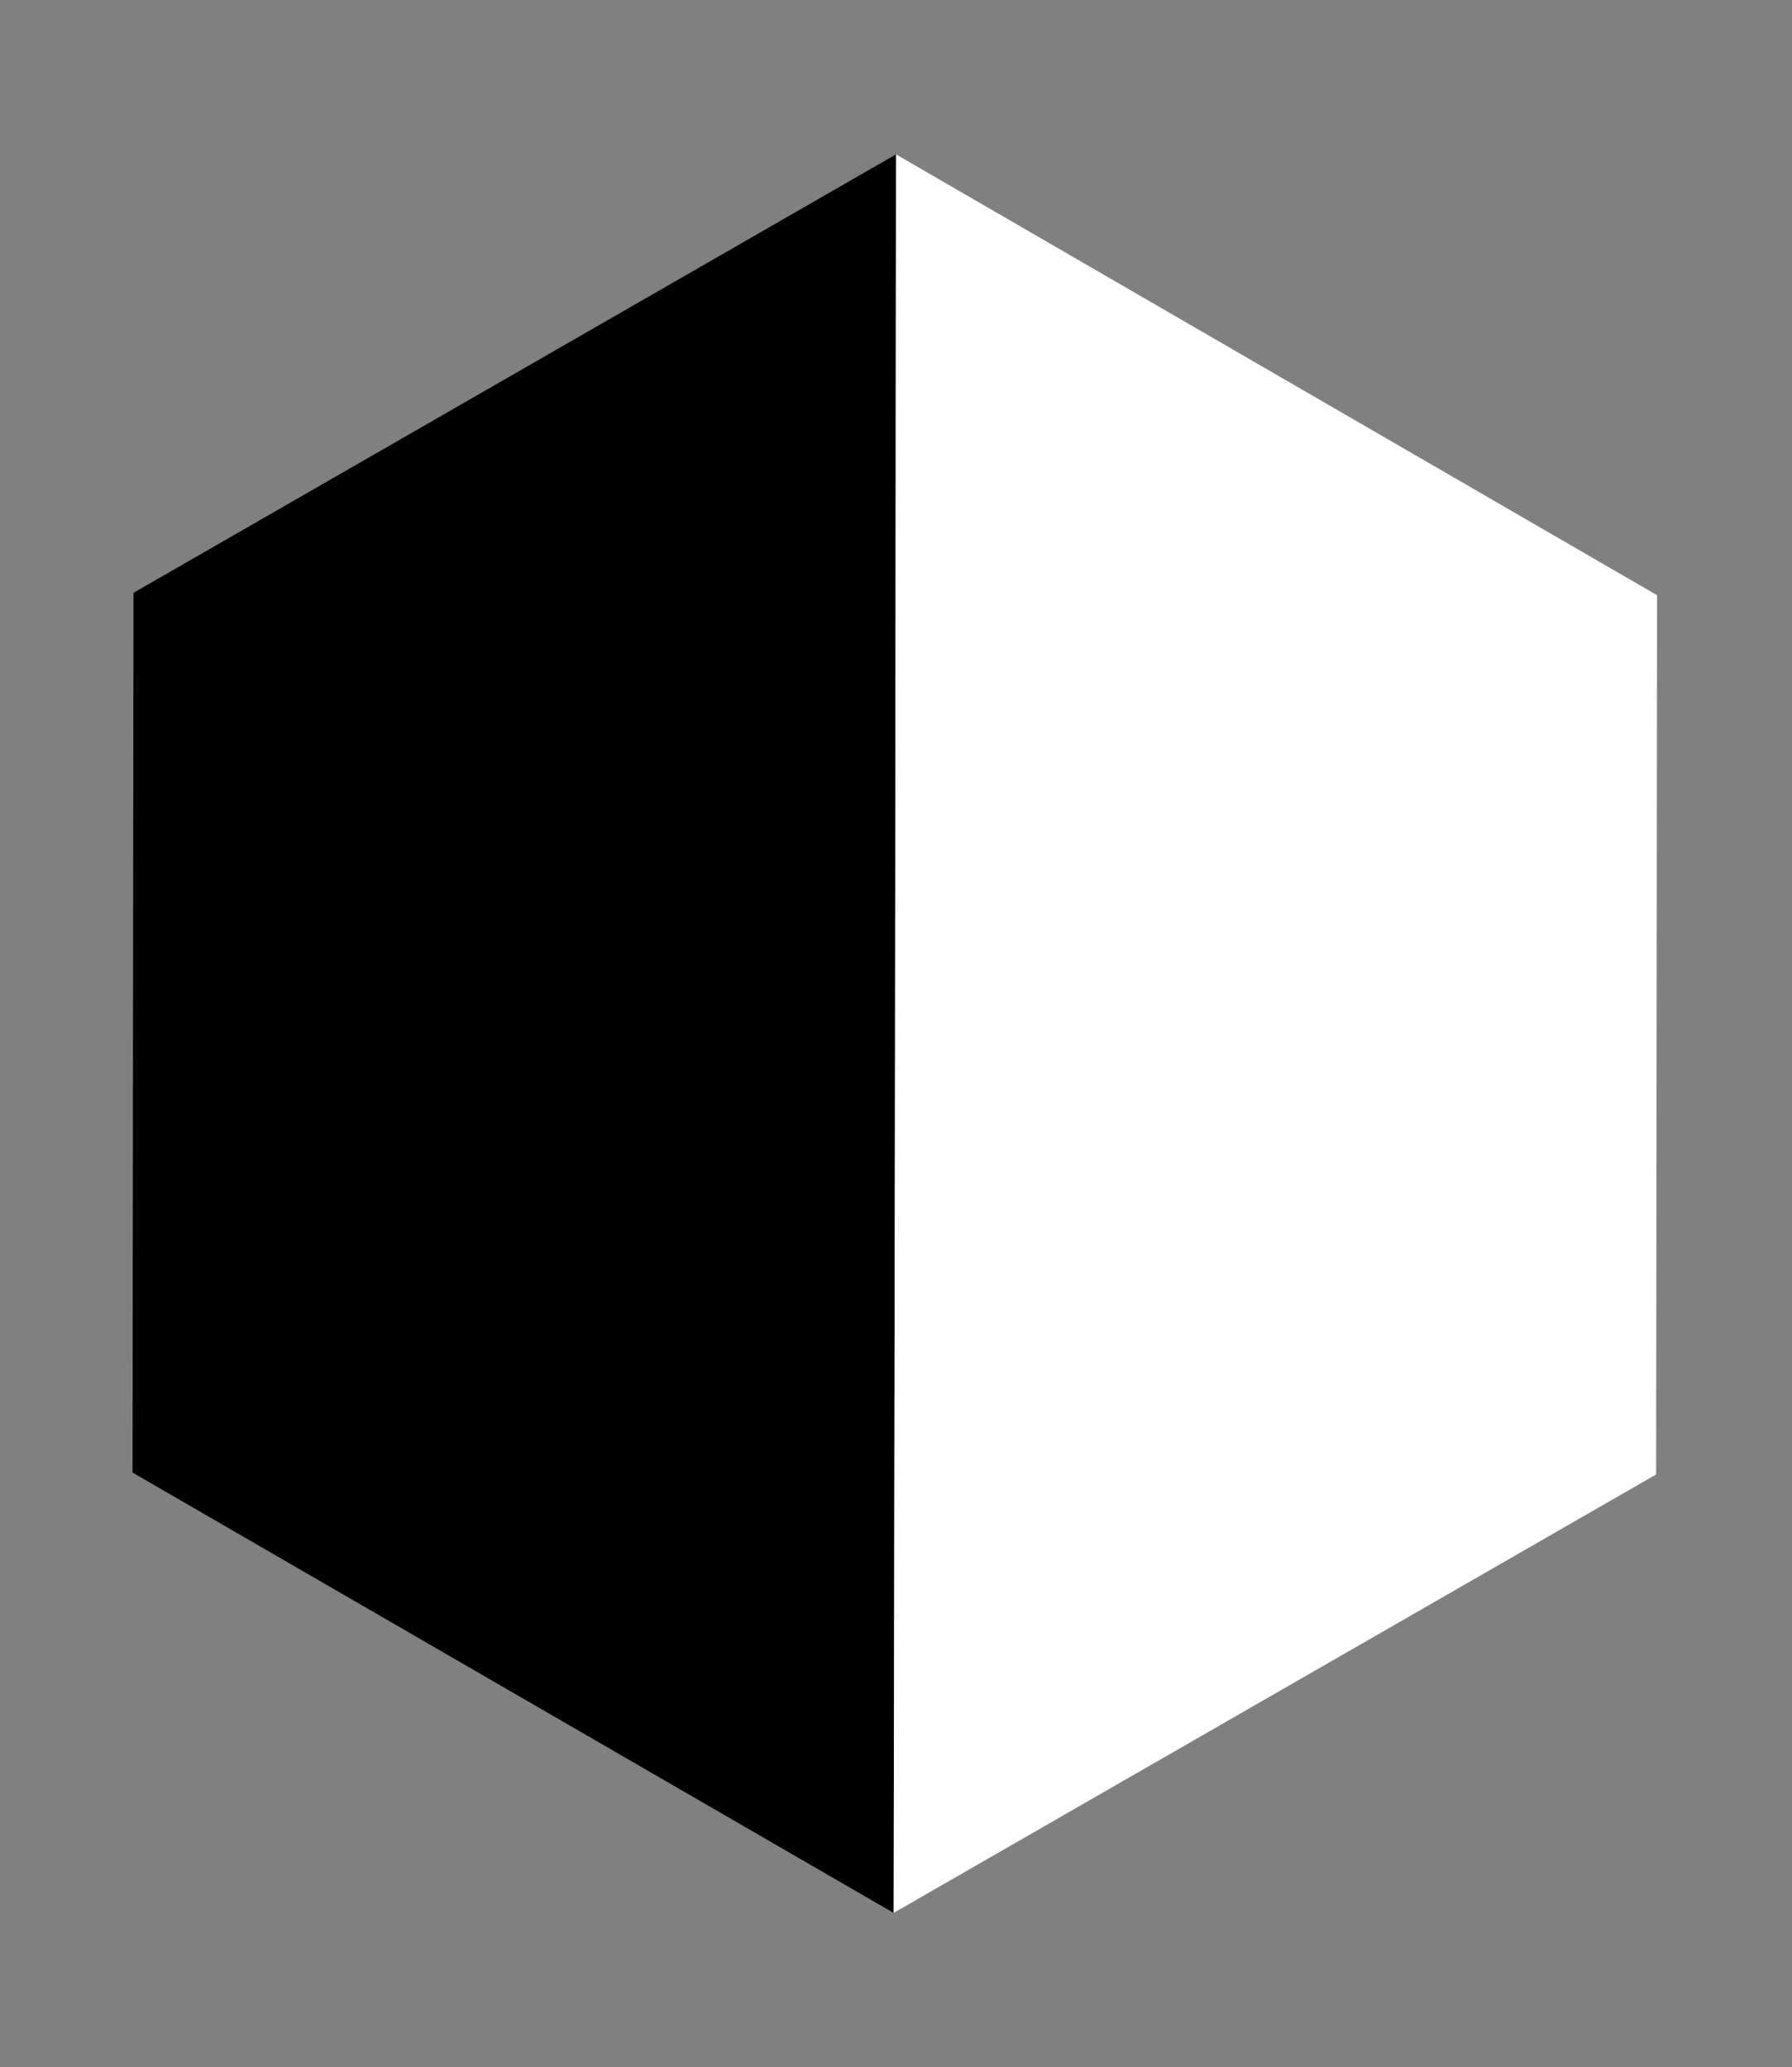 <svg xmlns="http://www.w3.org/2000/svg" viewBox="0 0 37.72 43.52">
    <rect x="0" y="0" width="37.72" height="43.52" fill="#808080" stroke="none"/>
    <polygon points="18.84 21.76 18.86 3.25 2.81 12.48 2.8 21.74 2.79 31 18.81 40.27 18.84 21.76" fill="black"/>
    <polygon points="34.86 31.04 34.87 21.78 34.88 12.53 18.86 3.25 18.84 21.76 18.81 40.27 34.86 31.04" fill="white"/>
    <polygon points="18.89 .58 .53 11.14 .51 21.74 .5 32.33 18.83 42.94 37.19 32.38 37.21 21.79 37.22 11.19 18.89 .58" fill="none" stroke="transparent" stroke-miterlimit="10"/>
</svg>